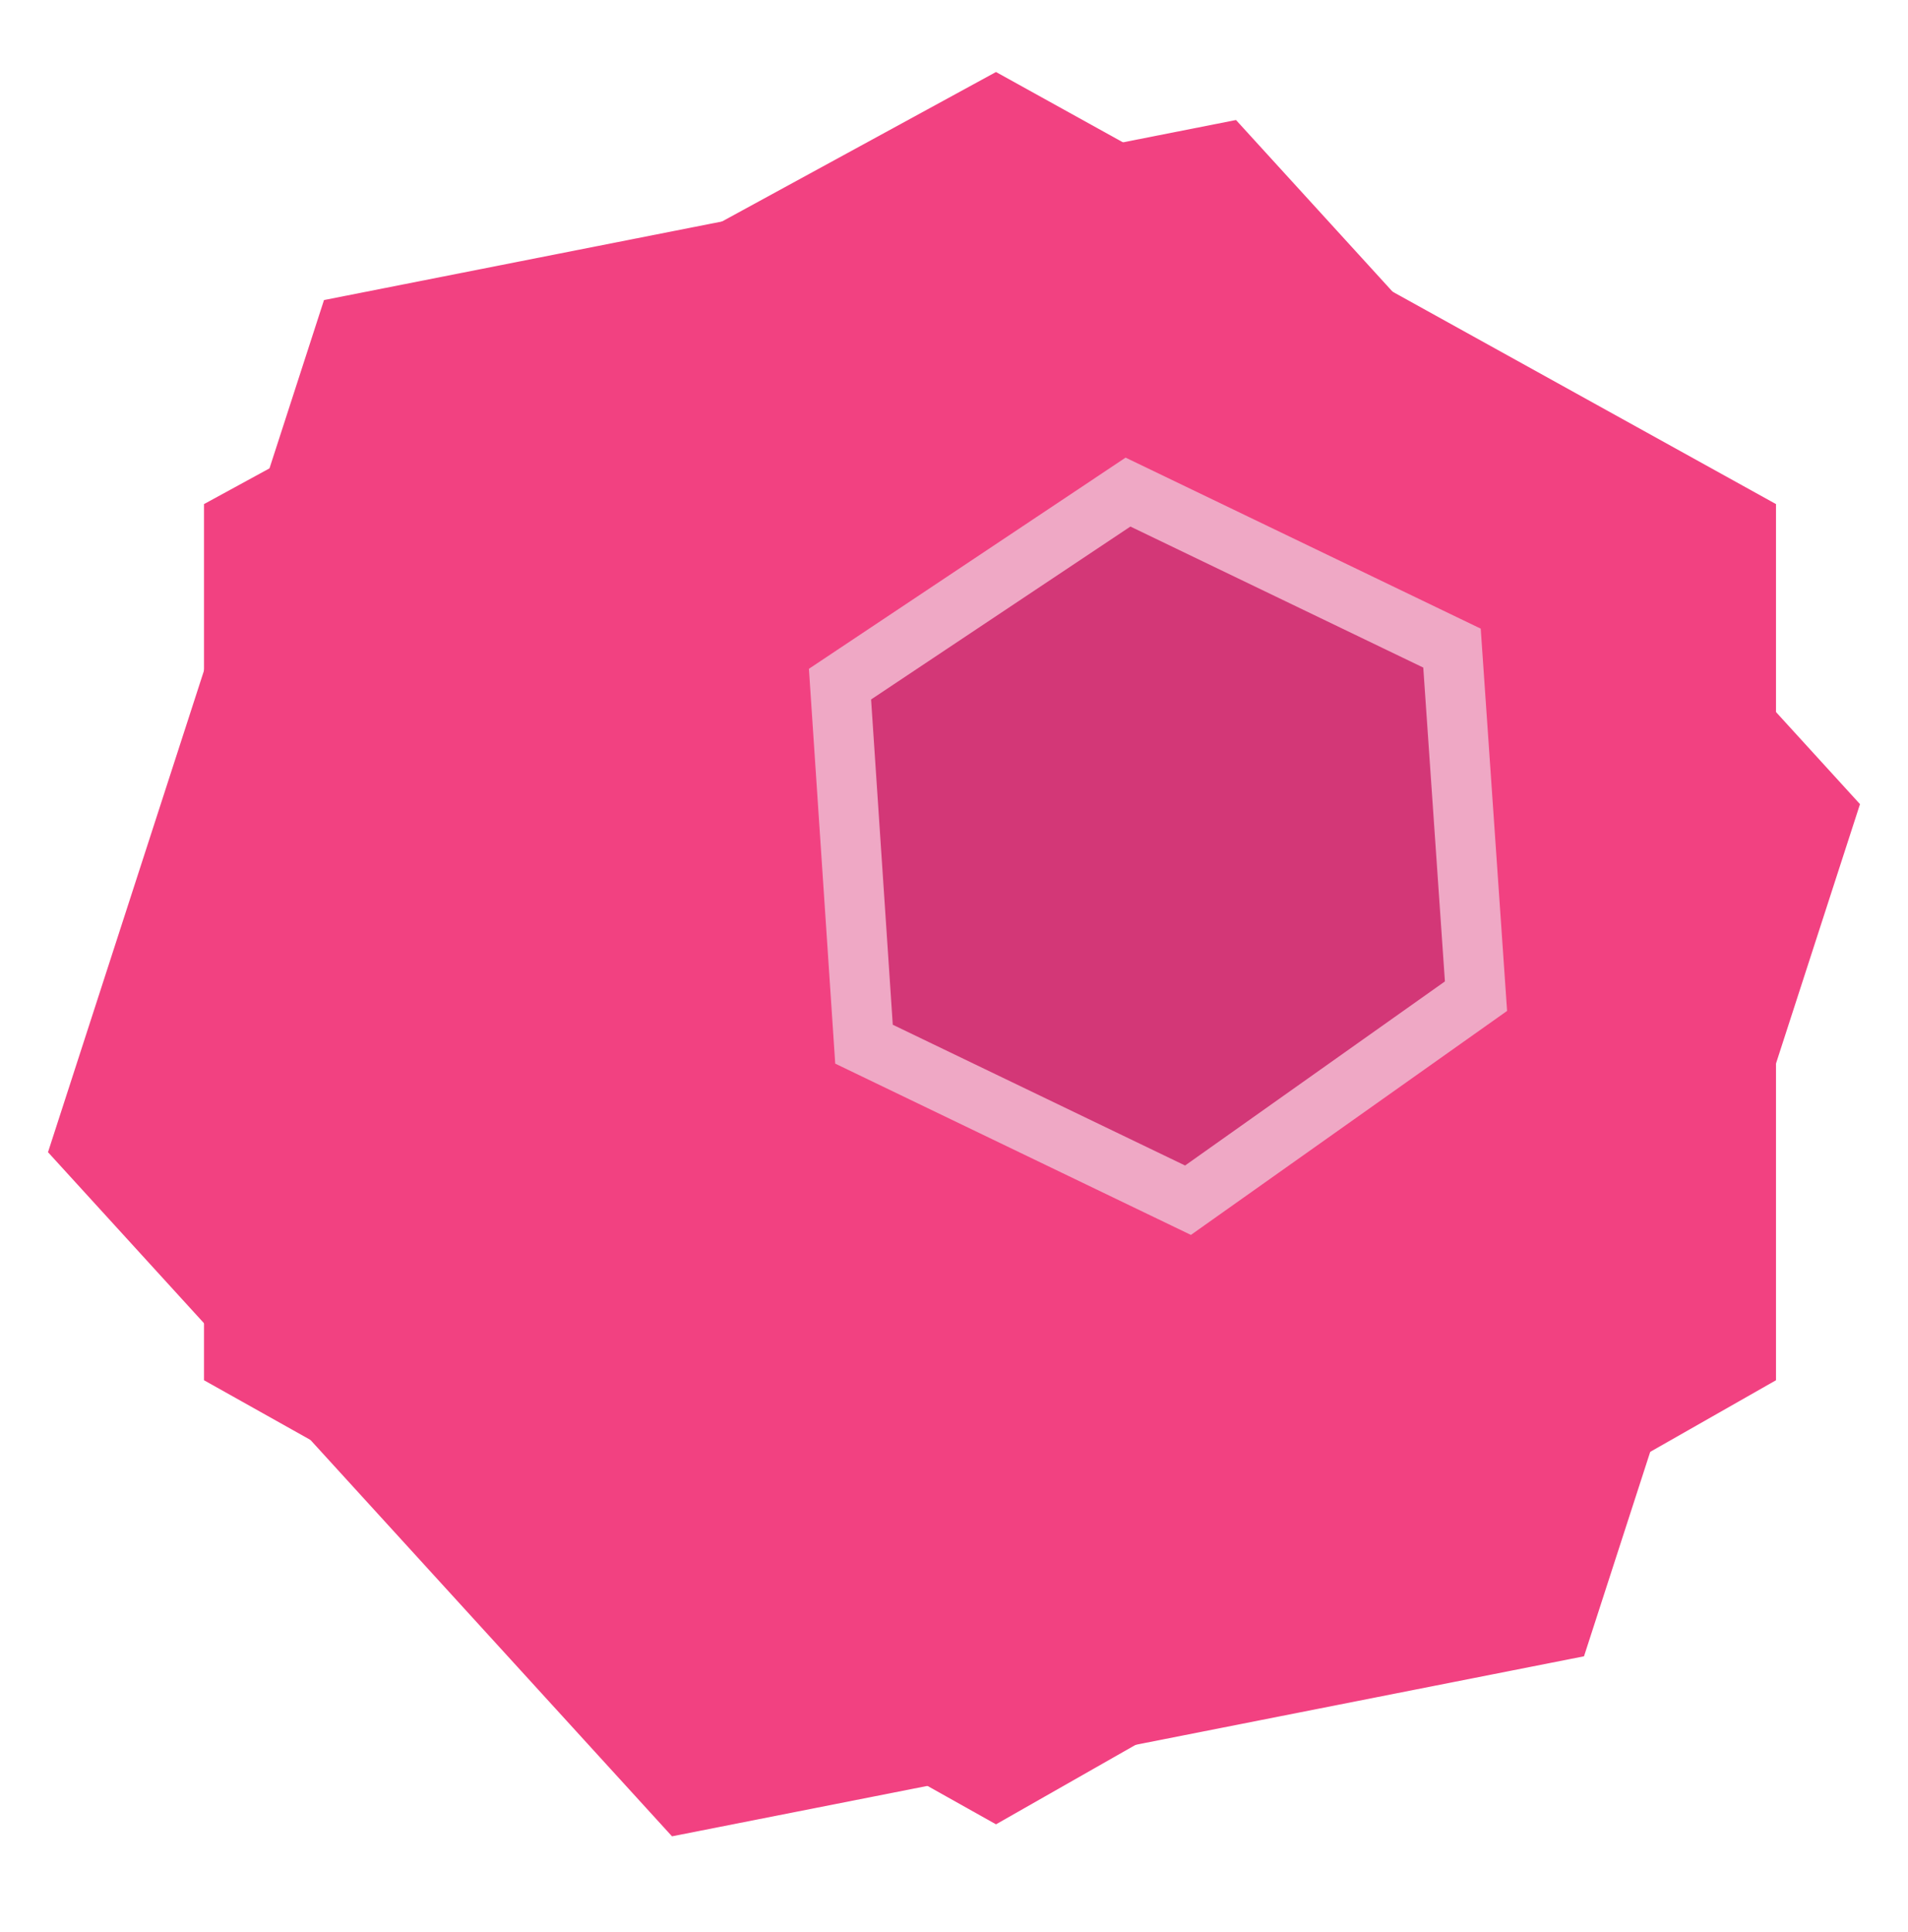 <?xml version="1.0" encoding="utf-8"?>
<!-- Generator: Adobe Illustrator 24.0.1, SVG Export Plug-In . SVG Version: 6.00 Build 0)  -->
<svg version="1.1" id="Layer_1" xmlns="http://www.w3.org/2000/svg" xmlns:xlink="http://www.w3.org/1999/xlink" x="0px" y="0px"
	 viewBox="0 0 15.9 16.1" style="enable-background:new 0 0 15.9 16.1;" xml:space="preserve">
<style type="text/css">
	.st0{fill:#F24181;}
	.st1{fill:#D33777;stroke:#EFA8C5;stroke-width:0.5;stroke-miterlimit:10;}
</style>
<g>
	<polygon class="st0" points="14.8,11.5 8.3,15.2 1.7,11.5 1.7,4.2 8.3,0.6 14.8,4.2 	"/>
	<polygon class="st0" points="13.2,13.8 5.6,15.3 0.4,9.6 2.7,2.5 10.3,1 15.5,6.7 	"/>
	<polygon class="st1" points="12.3,8.3 9.9,10 7.2,8.7 7,5.7 9.4,4.1 12.1,5.4 	"/>
</g>
</svg>
